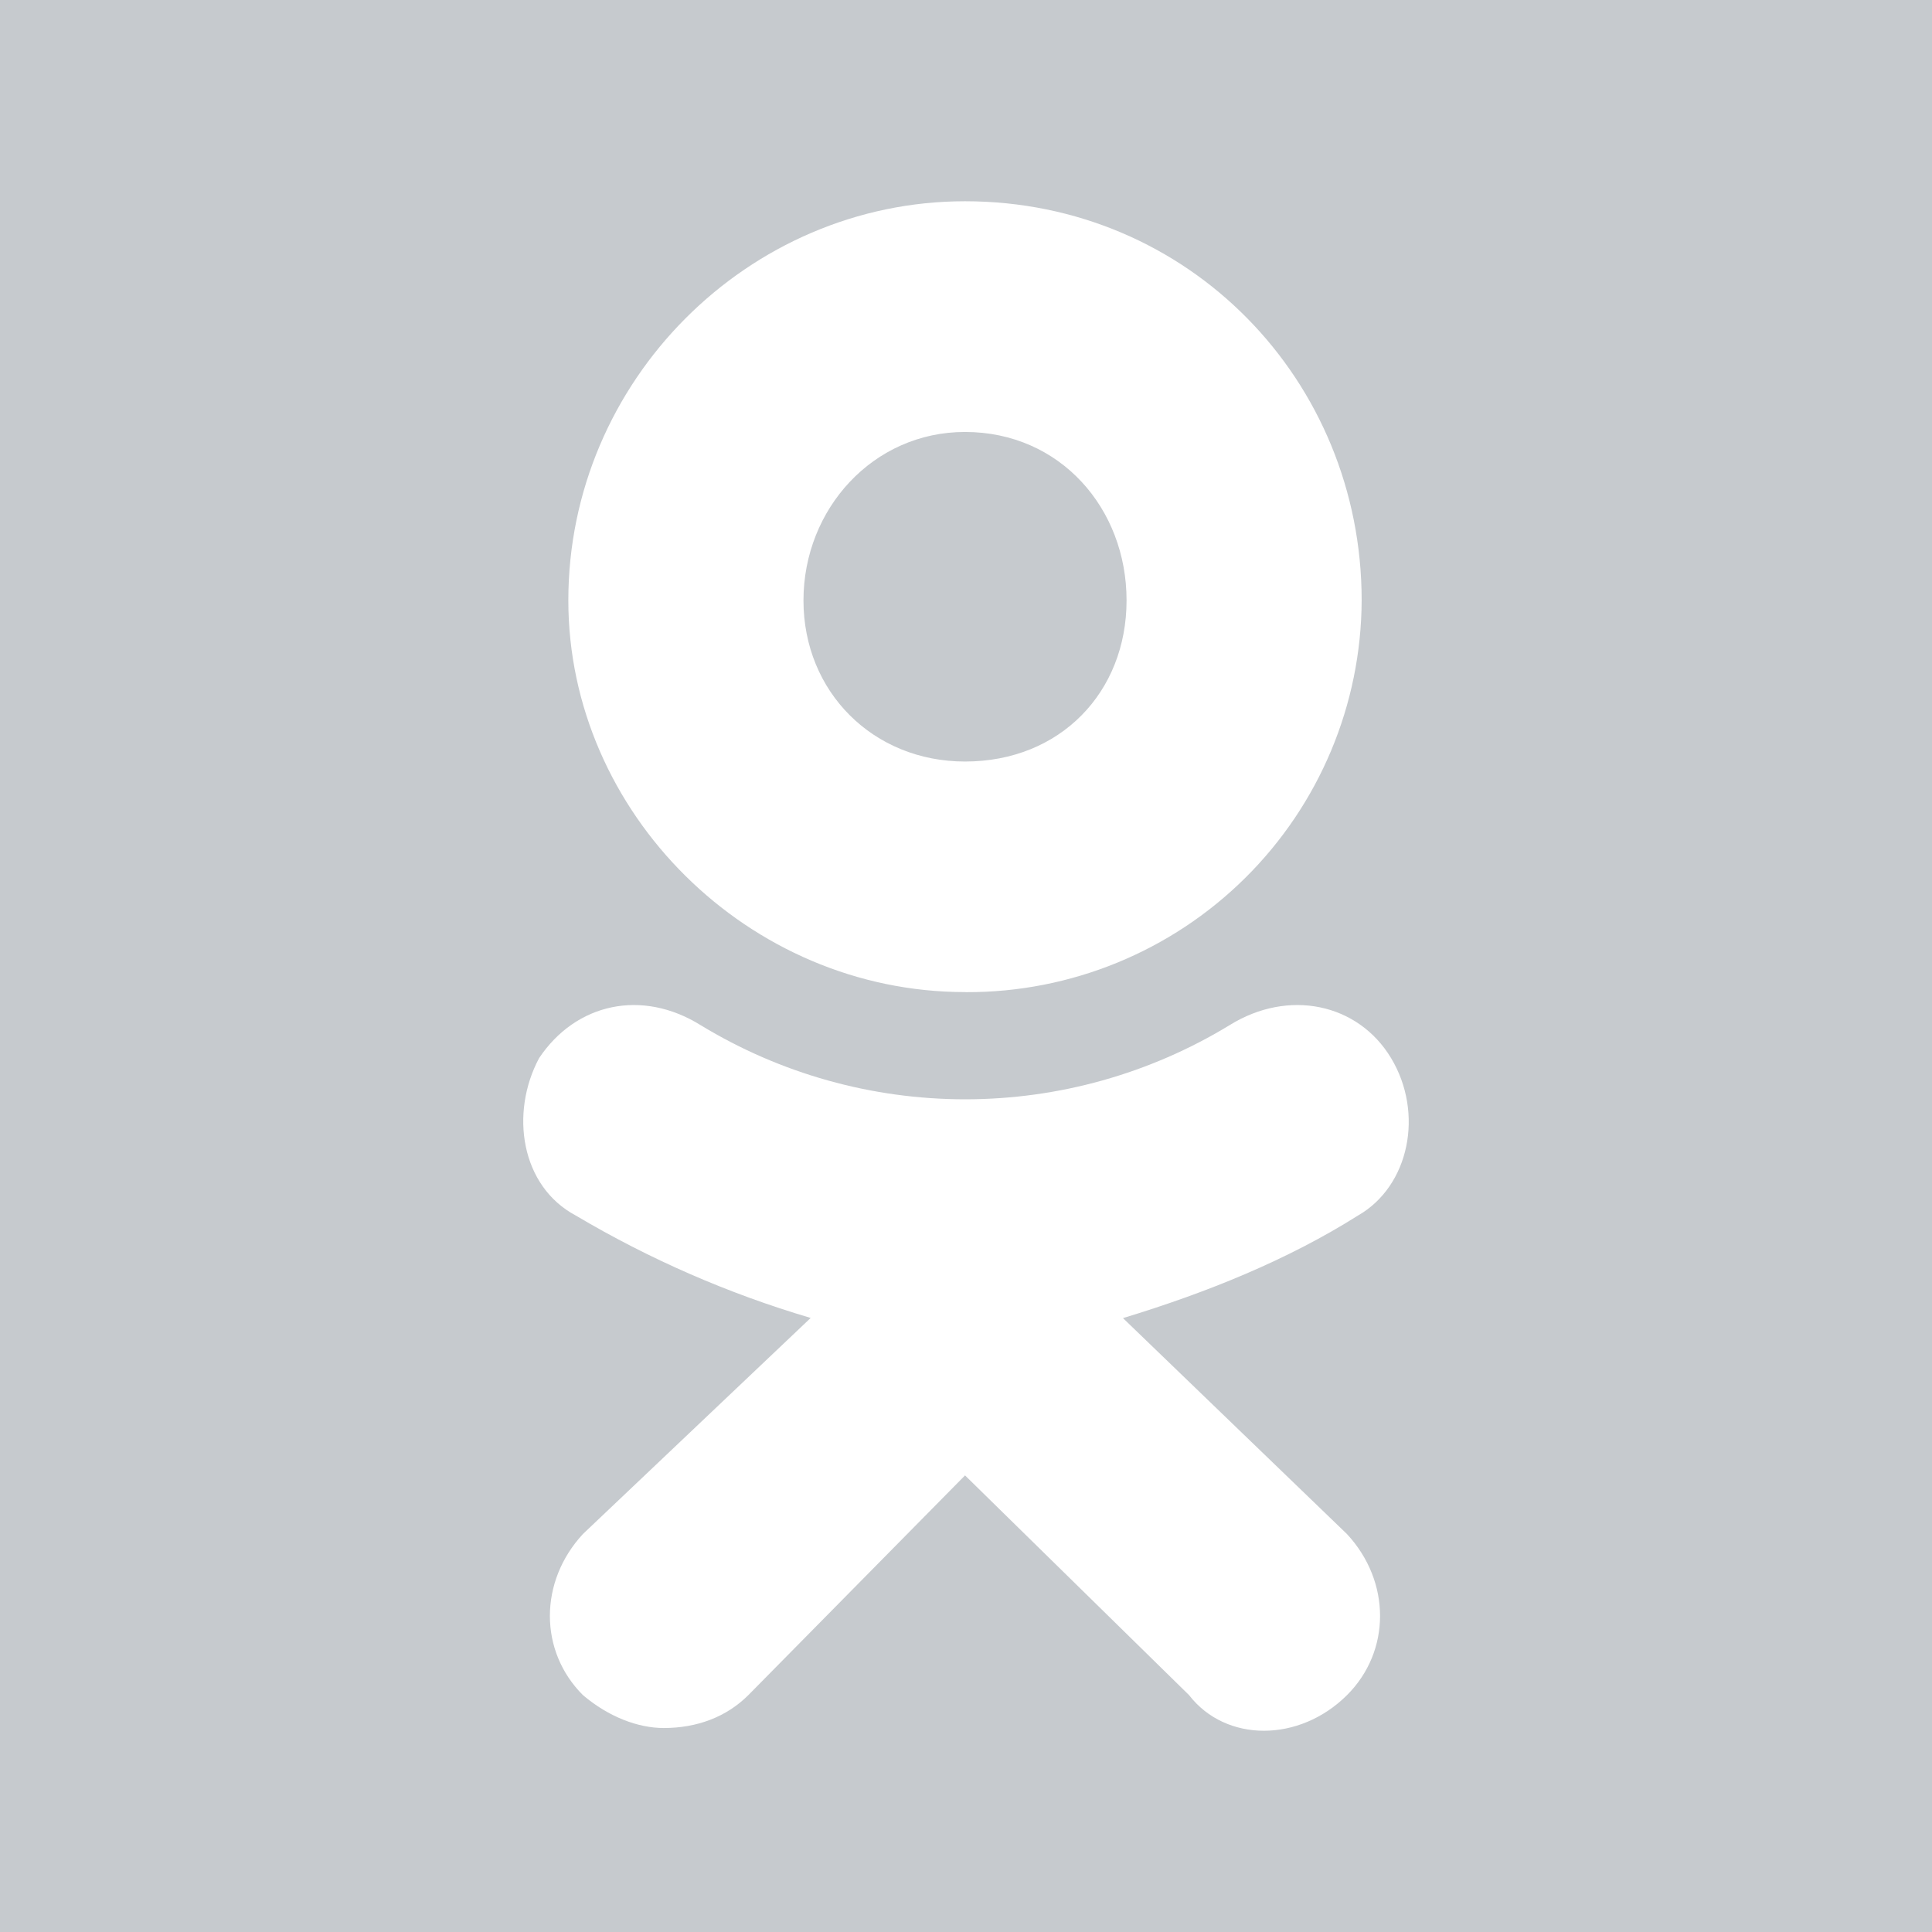 <svg width="48" height="48" viewBox="0 0 48 48" fill="none" xmlns="http://www.w3.org/2000/svg">
    <path fill-rule="evenodd" clip-rule="evenodd" d="M48 0H0V48H48V0ZM14.12 14.916C14.12 20.191 18.592 24.648 23.974 24.648L24.006 24.65C26.603 24.658 29.096 23.637 30.938 21.811C32.78 19.986 33.82 17.506 33.83 14.916C33.83 9.457 29.542 5 23.976 5C18.592 5 14.12 9.459 14.12 14.916ZM19.962 14.918C19.962 12.642 21.695 10.732 23.974 10.732C26.347 10.732 27.991 12.64 27.989 14.918C27.989 17.191 26.347 18.92 23.976 18.92C21.695 18.92 19.962 17.191 19.962 14.918ZM33.466 38.114L27.9 32.748C29.999 32.111 32.007 31.293 33.738 30.2C35.016 29.47 35.384 27.654 34.561 26.288C33.74 24.924 32.008 24.561 30.547 25.471C28.569 26.675 26.296 27.312 23.979 27.312C21.661 27.312 19.388 26.675 17.409 25.471C15.948 24.561 14.306 24.924 13.394 26.288C12.664 27.654 12.937 29.472 14.306 30.2C16.138 31.286 18.098 32.141 20.141 32.744L14.483 38.112C13.388 39.294 13.388 41.023 14.483 42.115C15.124 42.658 15.853 42.932 16.491 42.932C17.314 42.932 18.046 42.66 18.592 42.115L23.976 36.656L29.542 42.115C30.454 43.295 32.281 43.295 33.466 42.115C34.561 41.023 34.561 39.294 33.466 38.114Z" fill="#C6CACE"/>
</svg>
